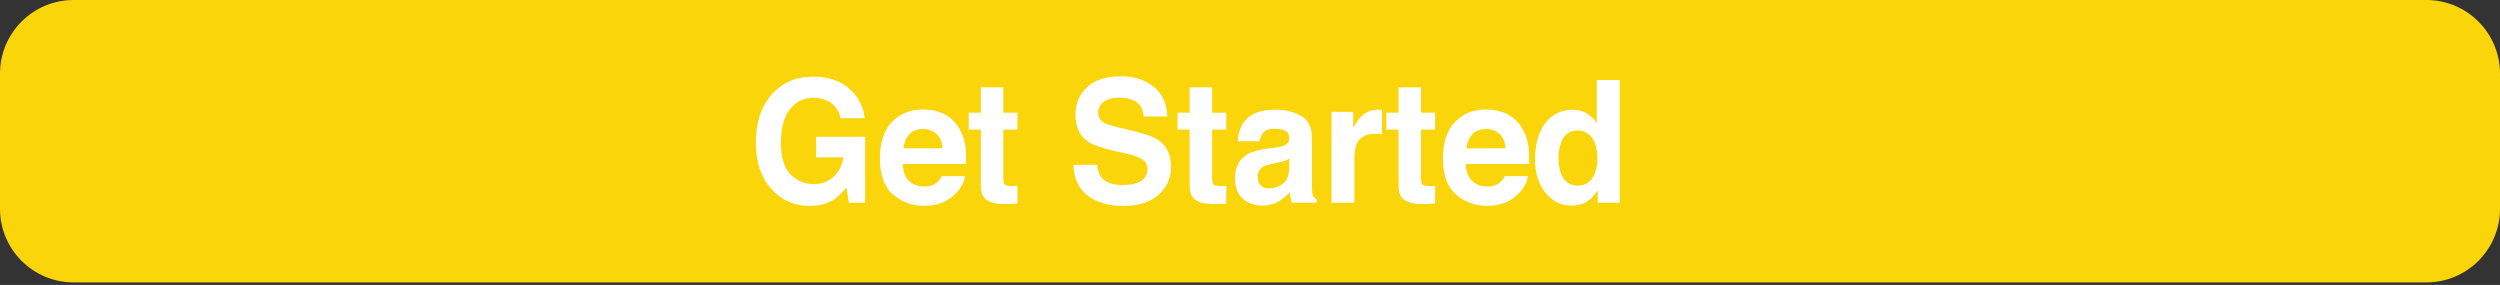 <!-- Generator: Adobe Illustrator 22.0.1, SVG Export Plug-In  -->
<svg version="1.1"
	 xmlns="http://www.w3.org/2000/svg" xmlns:xlink="http://www.w3.org/1999/xlink" xmlns:a="http://ns.adobe.com/AdobeSVGViewerExtensions/3.0/"
	 x="0px" y="0px" width="494.009px" height="56.299px" viewBox="0 0 494.009 56.299"
	 style="enable-background:new 0 0 494.009 56.299;" xml:space="preserve">
<rect x="0" y="0" width="494.009" height="56.299" fill="#333333" stroke="none"/>
<style type="text/css">
	.st0{fill:#F9D50A;}
	.st1{fill:#FFFFFF;}
</style>
<defs>
</defs>
<path class="st0" d="M479.455,55.806H14.554C6.516,55.806,0,49.29,0,41.252V14.554C0,6.516,6.516,0,14.554,0h464.901
	c8.038,0,14.554,6.516,14.554,14.554v26.698C494.009,49.29,487.493,55.806,479.455,55.806z"/>
<g>
	<path class="st1" d="M166.101,23.356c-0.368-1.659-1.267-2.818-2.696-3.478c-0.799-0.362-1.687-0.544-2.664-0.544
		c-1.871,0-3.408,0.738-4.611,2.213c-1.204,1.475-1.806,3.692-1.806,6.652c0,2.982,0.651,5.094,1.955,6.333
		c1.303,1.239,2.785,1.858,4.446,1.858c1.629,0,2.964-0.488,4.005-1.466c1.04-0.978,1.682-2.257,1.923-3.841h-5.376v-4.054h9.681
		v13.035h-3.217l-0.488-3.032c-0.936,1.148-1.776,1.958-2.522,2.428c-1.283,0.82-2.859,1.23-4.73,1.23
		c-3.08,0-5.603-1.114-7.567-3.343c-2.05-2.24-3.075-5.303-3.075-9.19c0-3.93,1.035-7.081,3.106-9.452
		c2.07-2.372,4.809-3.558,8.214-3.558c2.954,0,5.327,0.783,7.119,2.349s2.819,3.519,3.082,5.858H166.101z"/>
	<path class="st1" d="M186.43,22.468c1.198,0.561,2.188,1.447,2.97,2.657c0.703,1.067,1.16,2.305,1.369,3.714
		c0.121,0.825,0.17,2.014,0.147,3.564h-12.517c0.07,1.802,0.669,3.065,1.798,3.791c0.686,0.45,1.512,0.675,2.478,0.675
		c1.023,0,1.854-0.274,2.495-0.823c0.349-0.297,0.657-0.709,0.925-1.236h4.587c-0.121,1.065-0.676,2.148-1.666,3.246
		c-1.539,1.747-3.694,2.621-6.465,2.621c-2.287,0-4.306-0.737-6.054-2.211c-1.748-1.473-2.622-3.87-2.622-7.191
		c0-3.111,0.789-5.498,2.367-7.158s3.627-2.49,6.146-2.49C183.884,21.626,185.23,21.906,186.43,22.468z M179.707,26.524
		c-0.635,0.685-1.034,1.611-1.197,2.781h7.742c-0.082-1.247-0.481-2.193-1.197-2.839c-0.717-0.646-1.604-0.968-2.665-0.968
		C181.236,25.499,180.342,25.841,179.707,26.524z"/>
	<path class="st1" d="M191.423,25.614v-3.346h2.396v-5.01h4.446v5.01h2.791v3.346h-2.791v9.492c0,0.736,0.089,1.194,0.268,1.376
		c0.179,0.181,0.726,0.271,1.64,0.271c0.137,0,0.281-0.003,0.434-0.008c0.152-0.006,0.303-0.014,0.45-0.024v3.51l-2.129,0.082
		c-2.123,0.077-3.574-0.308-4.352-1.153c-0.505-0.538-0.757-1.368-0.757-2.488V25.614H191.423z"/>
	<path class="st1" d="M216.775,32.568c0.15,1.109,0.445,1.938,0.885,2.488c0.806,1,2.185,1.499,4.138,1.499
		c1.17,0,2.119-0.131,2.85-0.395c1.384-0.506,2.076-1.445,2.076-2.818c0-0.802-0.339-1.423-1.017-1.862
		c-0.679-0.429-1.755-0.808-3.228-1.137l-2.516-0.577c-2.473-0.571-4.172-1.191-5.097-1.862c-1.566-1.12-2.349-2.872-2.349-5.257
		c0-2.176,0.766-3.982,2.298-5.422s3.783-2.158,6.752-2.158c2.479,0,4.594,0.678,6.344,2.035c1.75,1.356,2.668,3.326,2.753,5.908
		h-4.666c-0.087-1.462-0.712-2.5-1.875-3.115c-0.776-0.406-1.74-0.609-2.894-0.609c-1.282,0-2.306,0.264-3.071,0.791
		s-1.147,1.264-1.147,2.208c0,0.868,0.377,1.517,1.132,1.944c0.484,0.286,1.514,0.621,3.087,1.006l4.078,1.005
		c1.788,0.439,3.128,1.027,4.02,1.763c1.386,1.144,2.078,2.797,2.078,4.961c0,2.219-0.82,4.062-2.462,5.529
		c-1.642,1.466-3.96,2.199-6.956,2.199c-3.06,0-5.466-0.722-7.219-2.167c-1.754-1.444-2.63-3.431-2.63-5.957H216.775z"/>
	<path class="st1" d="M232.683,25.614v-3.346h2.396v-5.01h4.446v5.01h2.791v3.346h-2.791v9.492c0,0.736,0.089,1.194,0.268,1.376
		c0.179,0.181,0.726,0.271,1.64,0.271c0.137,0,0.281-0.003,0.434-0.008c0.152-0.006,0.303-0.014,0.45-0.024v3.51l-2.129,0.082
		c-2.123,0.077-3.574-0.308-4.352-1.153c-0.505-0.538-0.757-1.368-0.757-2.488V25.614H232.683z"/>
	<path class="st1" d="M252.009,29.14c0.837-0.11,1.435-0.247,1.795-0.412c0.646-0.286,0.969-0.73,0.969-1.335
		c0-0.736-0.248-1.244-0.743-1.524s-1.223-0.42-2.182-0.42c-1.076,0-1.838,0.274-2.285,0.823c-0.319,0.407-0.533,0.957-0.64,1.648
		h-4.335c0.095-1.57,0.517-2.861,1.267-3.873c1.192-1.582,3.24-2.373,6.144-2.373c1.89,0,3.568,0.391,5.035,1.17
		c1.468,0.781,2.201,2.253,2.201,4.417v8.239c0,0.572,0.011,1.264,0.031,2.077c0.032,0.615,0.121,1.032,0.269,1.253
		c0.147,0.219,0.368,0.4,0.662,0.543v0.692h-4.888c-0.137-0.362-0.231-0.703-0.283-1.021c-0.053-0.319-0.095-0.682-0.127-1.088
		c-0.623,0.703-1.343,1.302-2.156,1.796c-0.973,0.582-2.072,0.874-3.299,0.874c-1.564,0-2.857-0.465-3.877-1.393
		c-1.021-0.929-1.53-2.244-1.53-3.947c0-2.208,0.82-3.807,2.461-4.796c0.9-0.537,2.225-0.922,3.972-1.152L252.009,29.14z
		 M254.757,31.332c-0.288,0.188-0.578,0.338-0.871,0.453c-0.293,0.116-0.695,0.223-1.207,0.321l-1.022,0.198
		c-0.959,0.176-1.647,0.39-2.065,0.643c-0.708,0.429-1.062,1.093-1.062,1.994c0,0.802,0.216,1.382,0.648,1.738
		c0.432,0.357,0.958,0.536,1.577,0.536c0.981,0,1.886-0.297,2.713-0.891c0.827-0.593,1.257-1.675,1.289-3.246V31.332z"/>
	<path class="st1" d="M272.707,21.683c0.058,0.006,0.187,0.014,0.387,0.024v4.812c-0.284-0.033-0.536-0.055-0.757-0.066
		c-0.221-0.011-0.4-0.016-0.536-0.016c-1.809,0-3.022,0.615-3.643,1.846c-0.347,0.691-0.521,1.758-0.521,3.196v8.586h-4.524V22.103
		h4.288v3.132c0.694-1.197,1.298-2.017,1.813-2.456c0.841-0.735,1.934-1.104,3.279-1.104
		C272.578,21.675,272.649,21.678,272.707,21.683z"/>
	<path class="st1" d="M273.96,25.614v-3.346h2.396v-5.01h4.446v5.01h2.791v3.346h-2.791v9.492c0,0.736,0.089,1.194,0.268,1.376
		c0.179,0.181,0.726,0.271,1.64,0.271c0.137,0,0.281-0.003,0.434-0.008c0.152-0.006,0.303-0.014,0.45-0.024v3.51l-2.129,0.082
		c-2.123,0.077-3.574-0.308-4.352-1.153c-0.505-0.538-0.757-1.368-0.757-2.488V25.614H273.96z"/>
	<path class="st1" d="M297.678,22.468c1.198,0.561,2.188,1.447,2.97,2.657c0.703,1.067,1.16,2.305,1.369,3.714
		c0.121,0.825,0.17,2.014,0.147,3.564h-12.517c0.07,1.802,0.669,3.065,1.798,3.791c0.686,0.45,1.512,0.675,2.478,0.675
		c1.023,0,1.854-0.274,2.495-0.823c0.349-0.297,0.657-0.709,0.925-1.236h4.587c-0.121,1.065-0.676,2.148-1.666,3.246
		c-1.539,1.747-3.694,2.621-6.465,2.621c-2.287,0-4.306-0.737-6.054-2.211c-1.748-1.473-2.622-3.87-2.622-7.191
		c0-3.111,0.789-5.498,2.367-7.158s3.627-2.49,6.146-2.49C295.132,21.626,296.478,21.906,297.678,22.468z M290.955,26.524
		c-0.635,0.685-1.034,1.611-1.197,2.781h7.742c-0.082-1.247-0.481-2.193-1.197-2.839c-0.717-0.646-1.604-0.968-2.665-0.968
		C292.484,25.499,291.59,25.841,290.955,26.524z"/>
	<path class="st1" d="M313.55,22.391c0.81,0.479,1.466,1.141,1.971,1.986v-8.569h4.557v24.258h-4.367v-2.488
		c-0.642,1.065-1.372,1.84-2.191,2.323c-0.82,0.483-1.84,0.726-3.059,0.726c-2.008,0-3.697-0.849-5.069-2.546
		s-2.058-3.876-2.058-6.535c0-3.064,0.676-5.477,2.026-7.234c1.351-1.757,3.155-2.637,5.416-2.637
		C311.815,21.675,312.74,21.914,313.55,22.391z M314.653,35.188c0.662-0.988,0.993-2.269,0.993-3.84c0-2.197-0.53-3.768-1.592-4.713
		c-0.652-0.571-1.409-0.857-2.271-0.857c-1.314,0-2.278,0.52-2.894,1.558c-0.614,1.038-0.922,2.326-0.922,3.864
		c0,1.659,0.312,2.986,0.938,3.98c0.626,0.994,1.574,1.491,2.846,1.491C313.024,36.672,313.991,36.176,314.653,35.188z"/>
</g>
</svg>